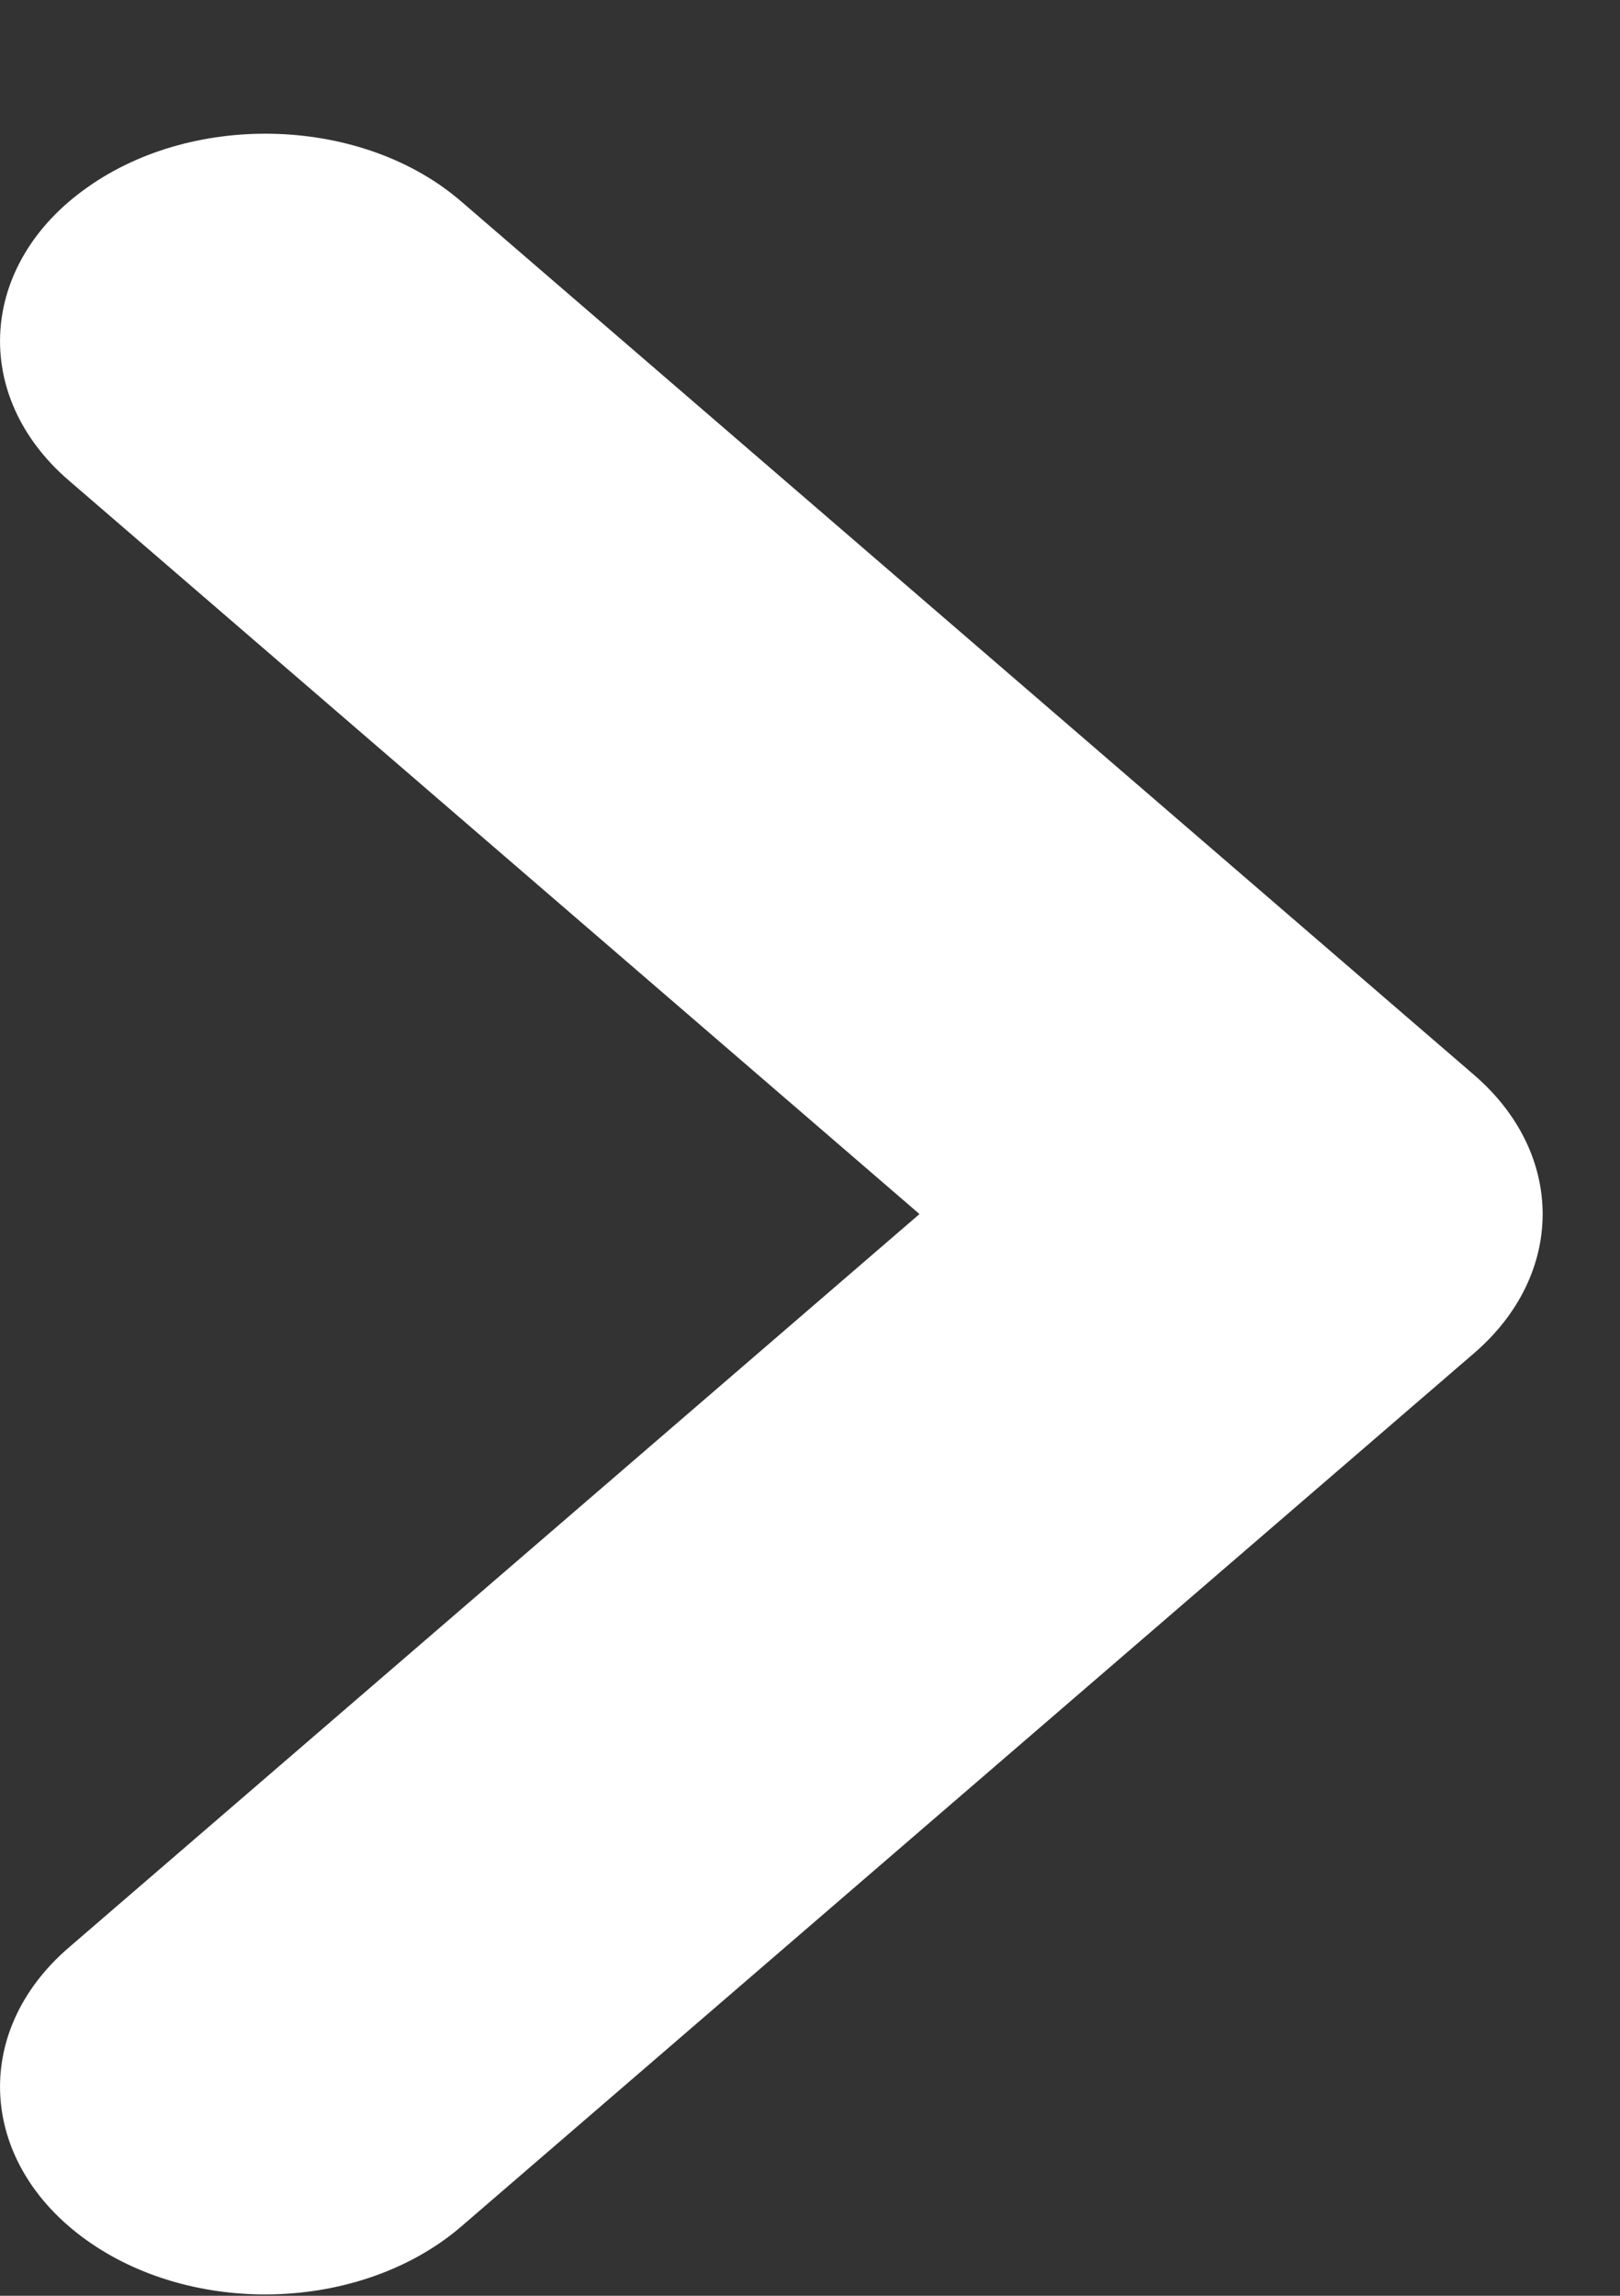 <svg width="12" height="17" viewBox="0 0 12 17" fill="none" xmlns="http://www.w3.org/2000/svg">
<rect x="0" y="0" width="12" height="17" fill="#333333" stroke="none"/>
<path d="M1.965 16.99C1.493 16.99 1.021 16.858 0.645 16.591C-0.158 16.02 -0.22 15.049 0.51 14.421L6.811 8.99L0.51 3.558C-0.22 2.93 -0.158 1.955 0.645 1.389C1.448 0.818 2.695 0.866 3.419 1.494L10.917 7.958C11.597 8.542 11.597 9.438 10.917 10.022L3.419 16.485C3.032 16.819 2.498 16.99 1.965 16.99Z" fill="white"/>
</svg>
